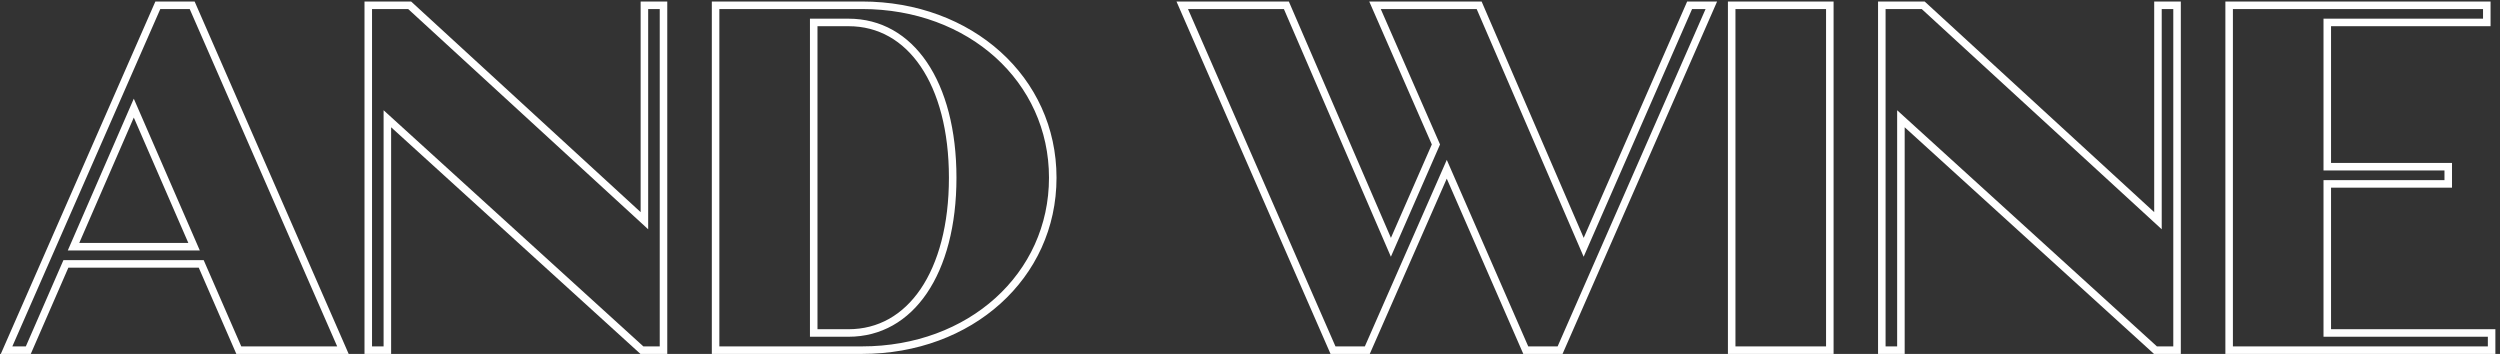 <svg width="332" height="47" viewBox="0 0 332 47" fill="none" xmlns="http://www.w3.org/2000/svg">
<rect x="0" y="0" width="332" height="47" fill="#333333" stroke="none"/>
<path fill-rule="evenodd" clip-rule="evenodd" d="M331.386 43.72V47H295.53V0.2L330.746 0.2V3.48L309.562 3.48V21.64H325.626V24.92H309.562V43.72H331.386ZM308.562 44.72V23.92H324.626V22.64H308.562V2.48L329.746 2.48V1.2L296.53 1.2V46H330.386V44.72H308.562Z" fill="white"/>
<path fill-rule="evenodd" clip-rule="evenodd" d="M286.077 0.2L289.613 0.2V47H286.051L252.941 16.901V47H249.405V0.2L255.595 0.2L286.077 28.173V0.2ZM287.077 30.448L255.205 1.2L250.405 1.2V46H251.941V14.64L286.437 46H288.613V1.2L287.077 1.2V30.448Z" fill="white"/>
<path fill-rule="evenodd" clip-rule="evenodd" d="M229.468 47V0.2L243.5 0.2V47H229.468ZM230.468 46H242.5V1.2L230.468 1.2V46Z" fill="white"/>
<path fill-rule="evenodd" clip-rule="evenodd" d="M224.055 0.2L228.031 0.2L207.506 47H202.294L192.13 23.724L181.906 47H176.695L156.236 0.2L171.158 0.2L184.715 31.588L190.145 19.184L181.836 0.2L196.758 0.2L210.315 31.588L224.055 0.2ZM210.309 34.096L196.101 1.2L183.365 1.2L191.237 19.184L184.709 34.096L170.501 1.2L157.765 1.2L177.349 46H181.253L192.133 21.232L202.949 46H206.853L226.501 1.2H224.709L210.309 34.096Z" fill="white"/>
<path fill-rule="evenodd" clip-rule="evenodd" d="M94.53 47V0.2L114.474 0.2C129.072 0.2 140.306 10.218 140.306 23.6C140.306 36.982 129.072 47 114.474 47H94.53ZM122.263 38.374C124.622 34.899 126.018 29.834 126.018 23.6C126.018 17.366 124.622 12.301 122.263 8.826C119.923 5.379 116.633 3.48 112.682 3.48H108.562V43.72H112.682C116.633 43.72 119.923 41.821 122.263 38.374ZM107.562 44.72V2.48H112.682C121.322 2.48 127.018 10.864 127.018 23.6C127.018 36.336 121.322 44.72 112.682 44.72H107.562ZM139.306 23.6C139.306 10.864 128.618 1.2 114.474 1.2L95.53 1.2V46H114.474C128.618 46 139.306 36.336 139.306 23.6Z" fill="white"/>
<path fill-rule="evenodd" clip-rule="evenodd" d="M85.077 0.2L88.613 0.2V47H85.051L51.941 16.901V47H48.405V0.2L54.595 0.2L85.077 28.173V0.2ZM86.077 30.448L54.205 1.2L49.405 1.2V46H50.941V14.64L85.437 46H87.613V1.2L86.077 1.2V30.448Z" fill="white"/>
<path fill-rule="evenodd" clip-rule="evenodd" d="M31.385 47L26.393 35.544H9.079L4.087 47H0.109L20.634 0.2L25.846 0.2L46.304 47H31.385ZM8.424 34.544H27.048L32.04 46H44.776L25.192 1.2L21.288 1.2L1.64 46H3.432L8.424 34.544ZM26.536 33.264H9L17.768 13.104L26.536 33.264ZM25.011 32.264L17.768 15.611L10.525 32.264H25.011Z" fill="white"/>
</svg>
